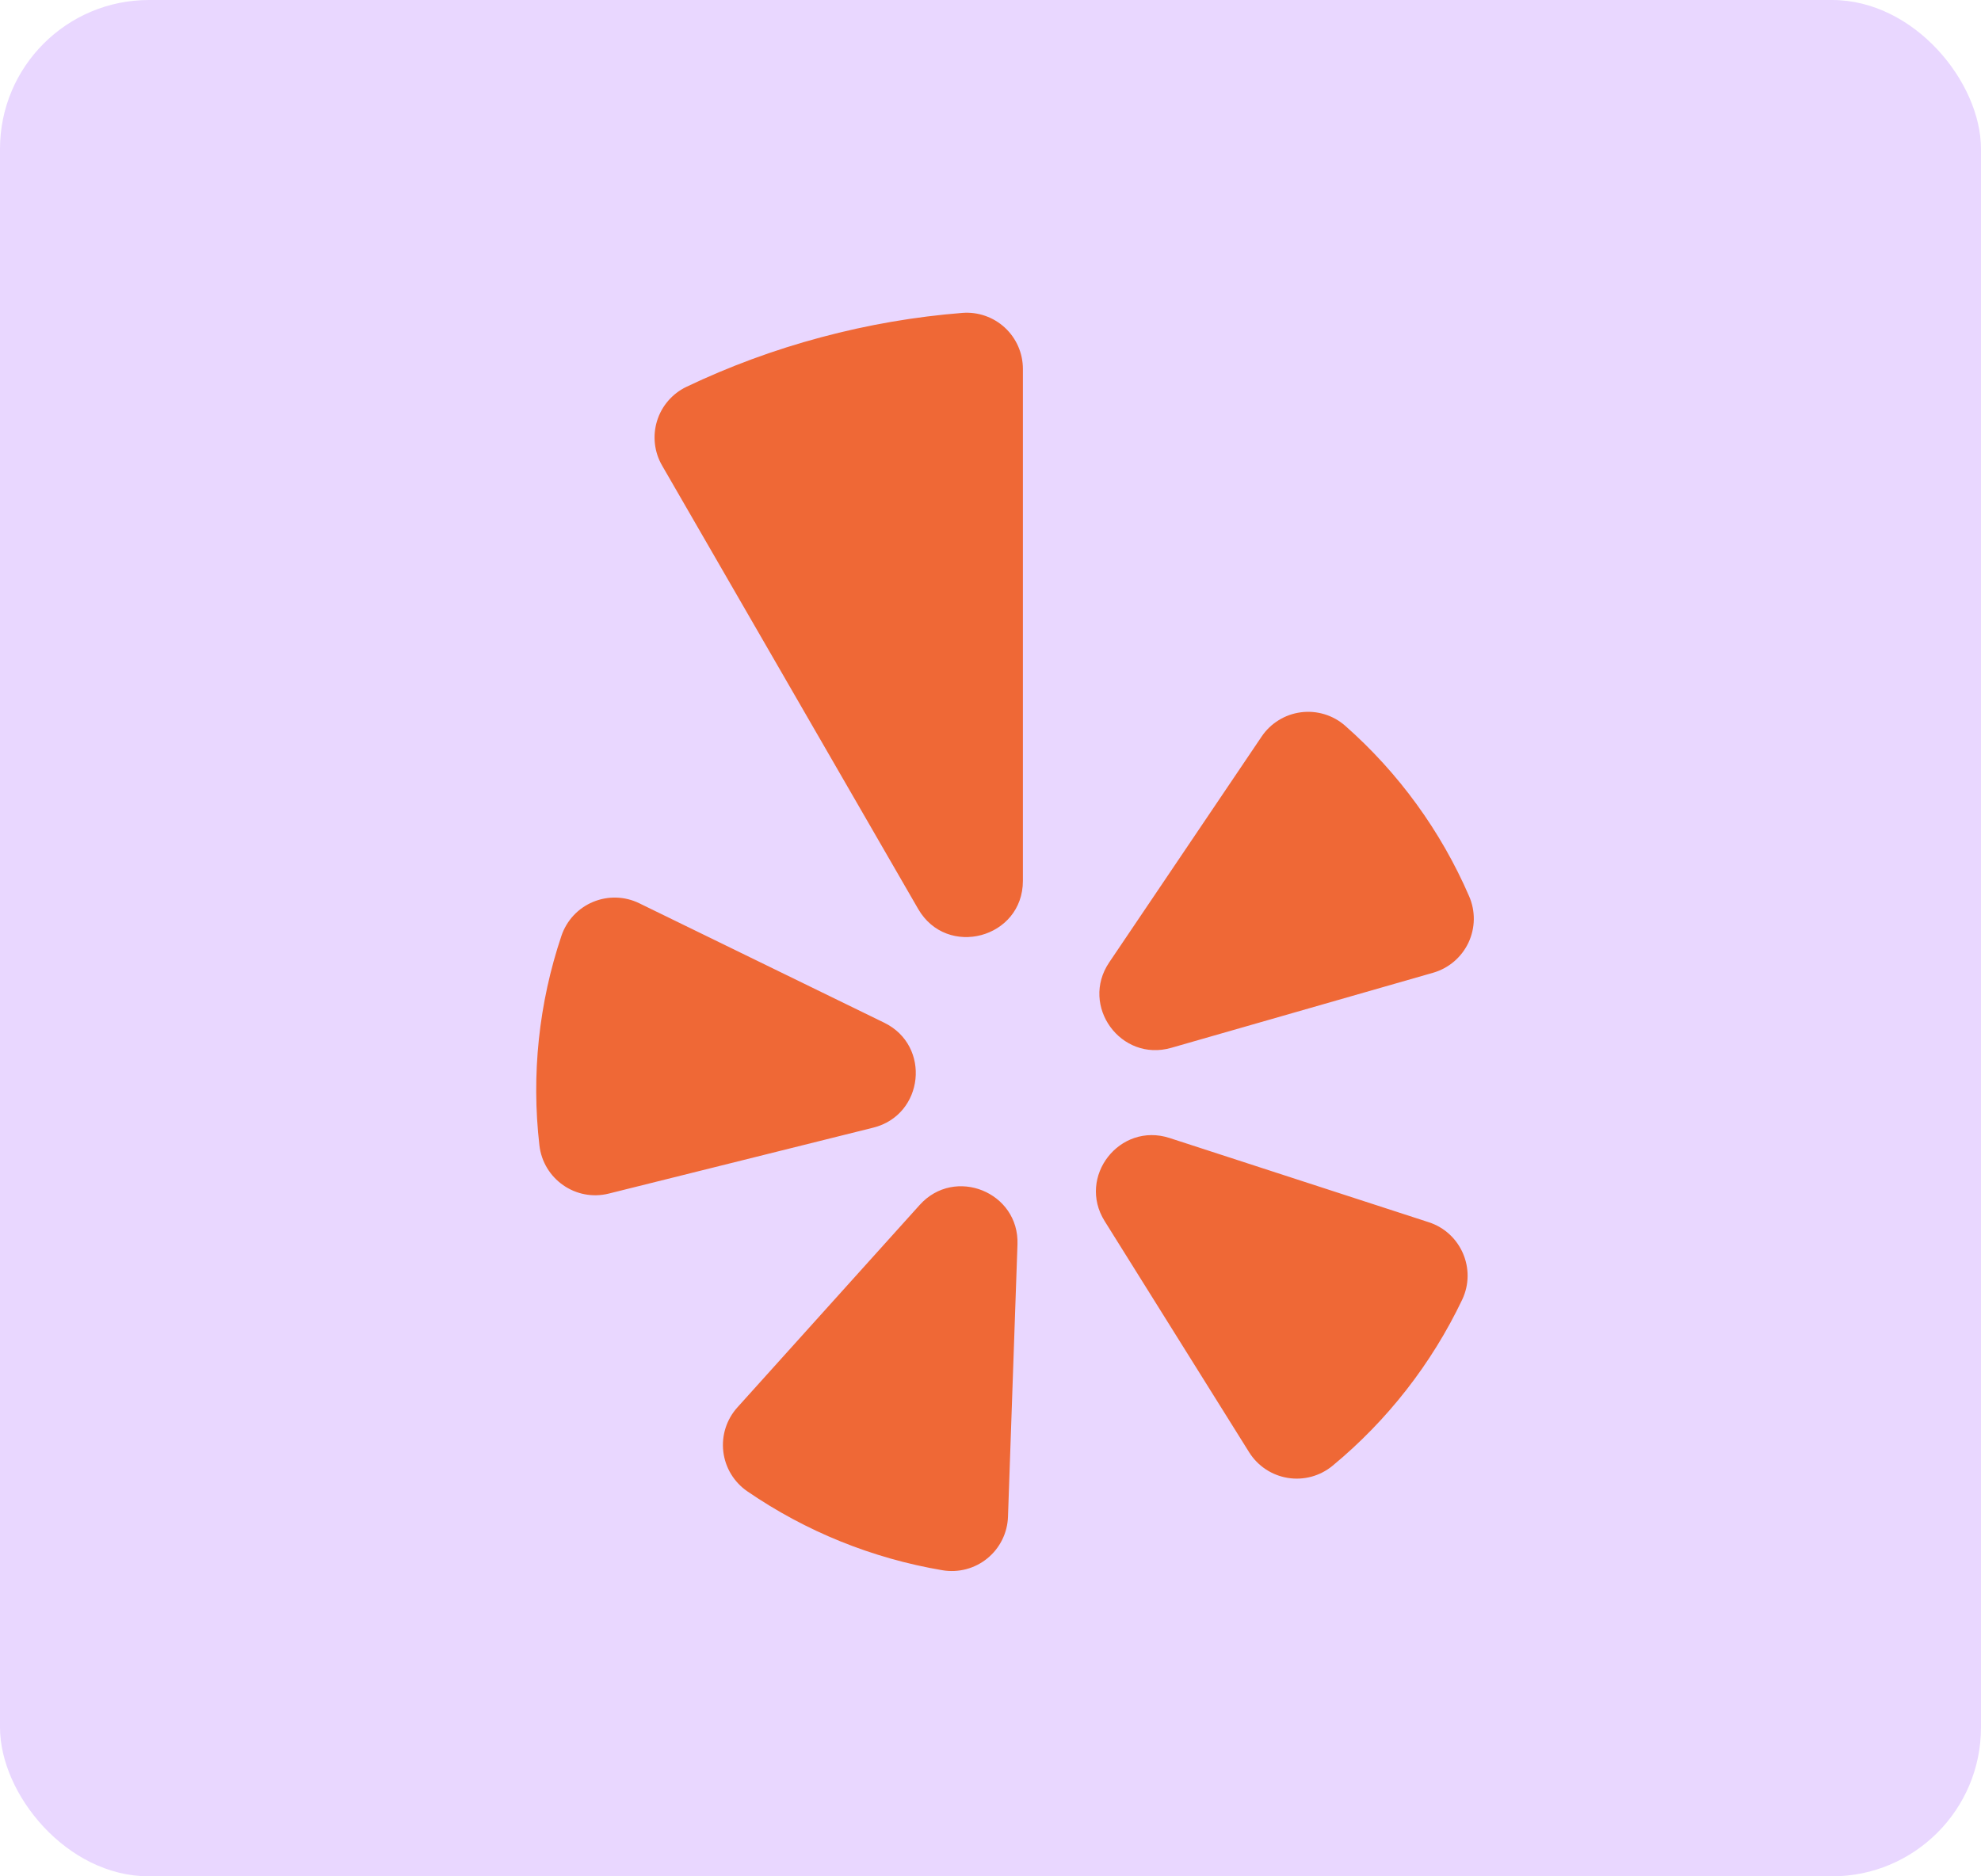 <svg width="133" height="126" viewBox="0 0 133 126" fill="none" xmlns="http://www.w3.org/2000/svg">
<rect width="133" height="126" rx="10" fill="#E9D7FF"/>
<path fill-rule="evenodd" clip-rule="evenodd" d="M42.922 60.658L59.367 68.679C62.529 70.222 62.041 74.873 58.626 75.725L40.874 80.151C38.661 80.704 36.474 79.176 36.214 76.908C35.667 72.165 36.173 67.36 37.696 62.835C37.868 62.328 38.146 61.863 38.511 61.471C38.877 61.08 39.322 60.771 39.816 60.565C40.311 60.359 40.844 60.26 41.379 60.276C41.915 60.292 42.441 60.422 42.922 60.658ZM49.506 94.51L61.746 80.915C64.099 78.299 68.438 80.054 68.311 83.57L67.674 101.858C67.655 102.395 67.522 102.922 67.282 103.403C67.044 103.884 66.705 104.309 66.288 104.648C65.872 104.988 65.388 105.235 64.869 105.373C64.349 105.51 63.806 105.535 63.276 105.446C58.573 104.653 54.1 102.843 50.169 100.142C49.727 99.838 49.355 99.442 49.077 98.983C48.8 98.523 48.624 98.009 48.561 97.476C48.498 96.943 48.55 96.402 48.713 95.891C48.876 95.379 49.147 94.908 49.506 94.51ZM78.525 76.42L95.923 82.075C98.087 82.777 99.144 85.228 98.165 87.282C96.112 91.587 93.142 95.391 89.465 98.429C89.051 98.771 88.568 99.021 88.049 99.162C87.531 99.302 86.988 99.331 86.457 99.244C85.927 99.158 85.421 98.96 84.973 98.662C84.526 98.365 84.147 97.975 83.862 97.519L74.164 82C72.299 79.017 75.178 75.331 78.525 76.42ZM96.219 65.321L78.633 70.365C75.249 71.334 72.5 67.551 74.466 64.632L84.701 49.465C85 49.02 85.39 48.645 85.846 48.364C86.301 48.082 86.811 47.901 87.342 47.832C87.873 47.763 88.413 47.808 88.925 47.964C89.438 48.12 89.911 48.383 90.313 48.737C93.895 51.894 96.736 55.802 98.633 60.183C98.848 60.676 98.955 61.209 98.948 61.746C98.94 62.283 98.818 62.813 98.59 63.299C98.361 63.785 98.031 64.218 97.622 64.566C97.213 64.915 96.735 65.172 96.219 65.321ZM55.126 22.649C51.96 23.494 48.941 24.615 46.084 25.977C45.616 26.202 45.199 26.521 44.859 26.915C44.52 27.308 44.266 27.768 44.113 28.264C43.96 28.761 43.911 29.284 43.969 29.8C44.028 30.316 44.192 30.815 44.453 31.265L61.642 61.035C63.569 64.376 68.675 63.007 68.675 59.15V24.774C68.675 24.255 68.569 23.741 68.361 23.264C68.154 22.788 67.85 22.36 67.469 22.006C67.088 21.653 66.638 21.382 66.148 21.211C65.657 21.04 65.137 20.971 64.619 21.011C61.466 21.261 58.291 21.801 55.126 22.649Z" fill="#EF6836"/>
</svg>

